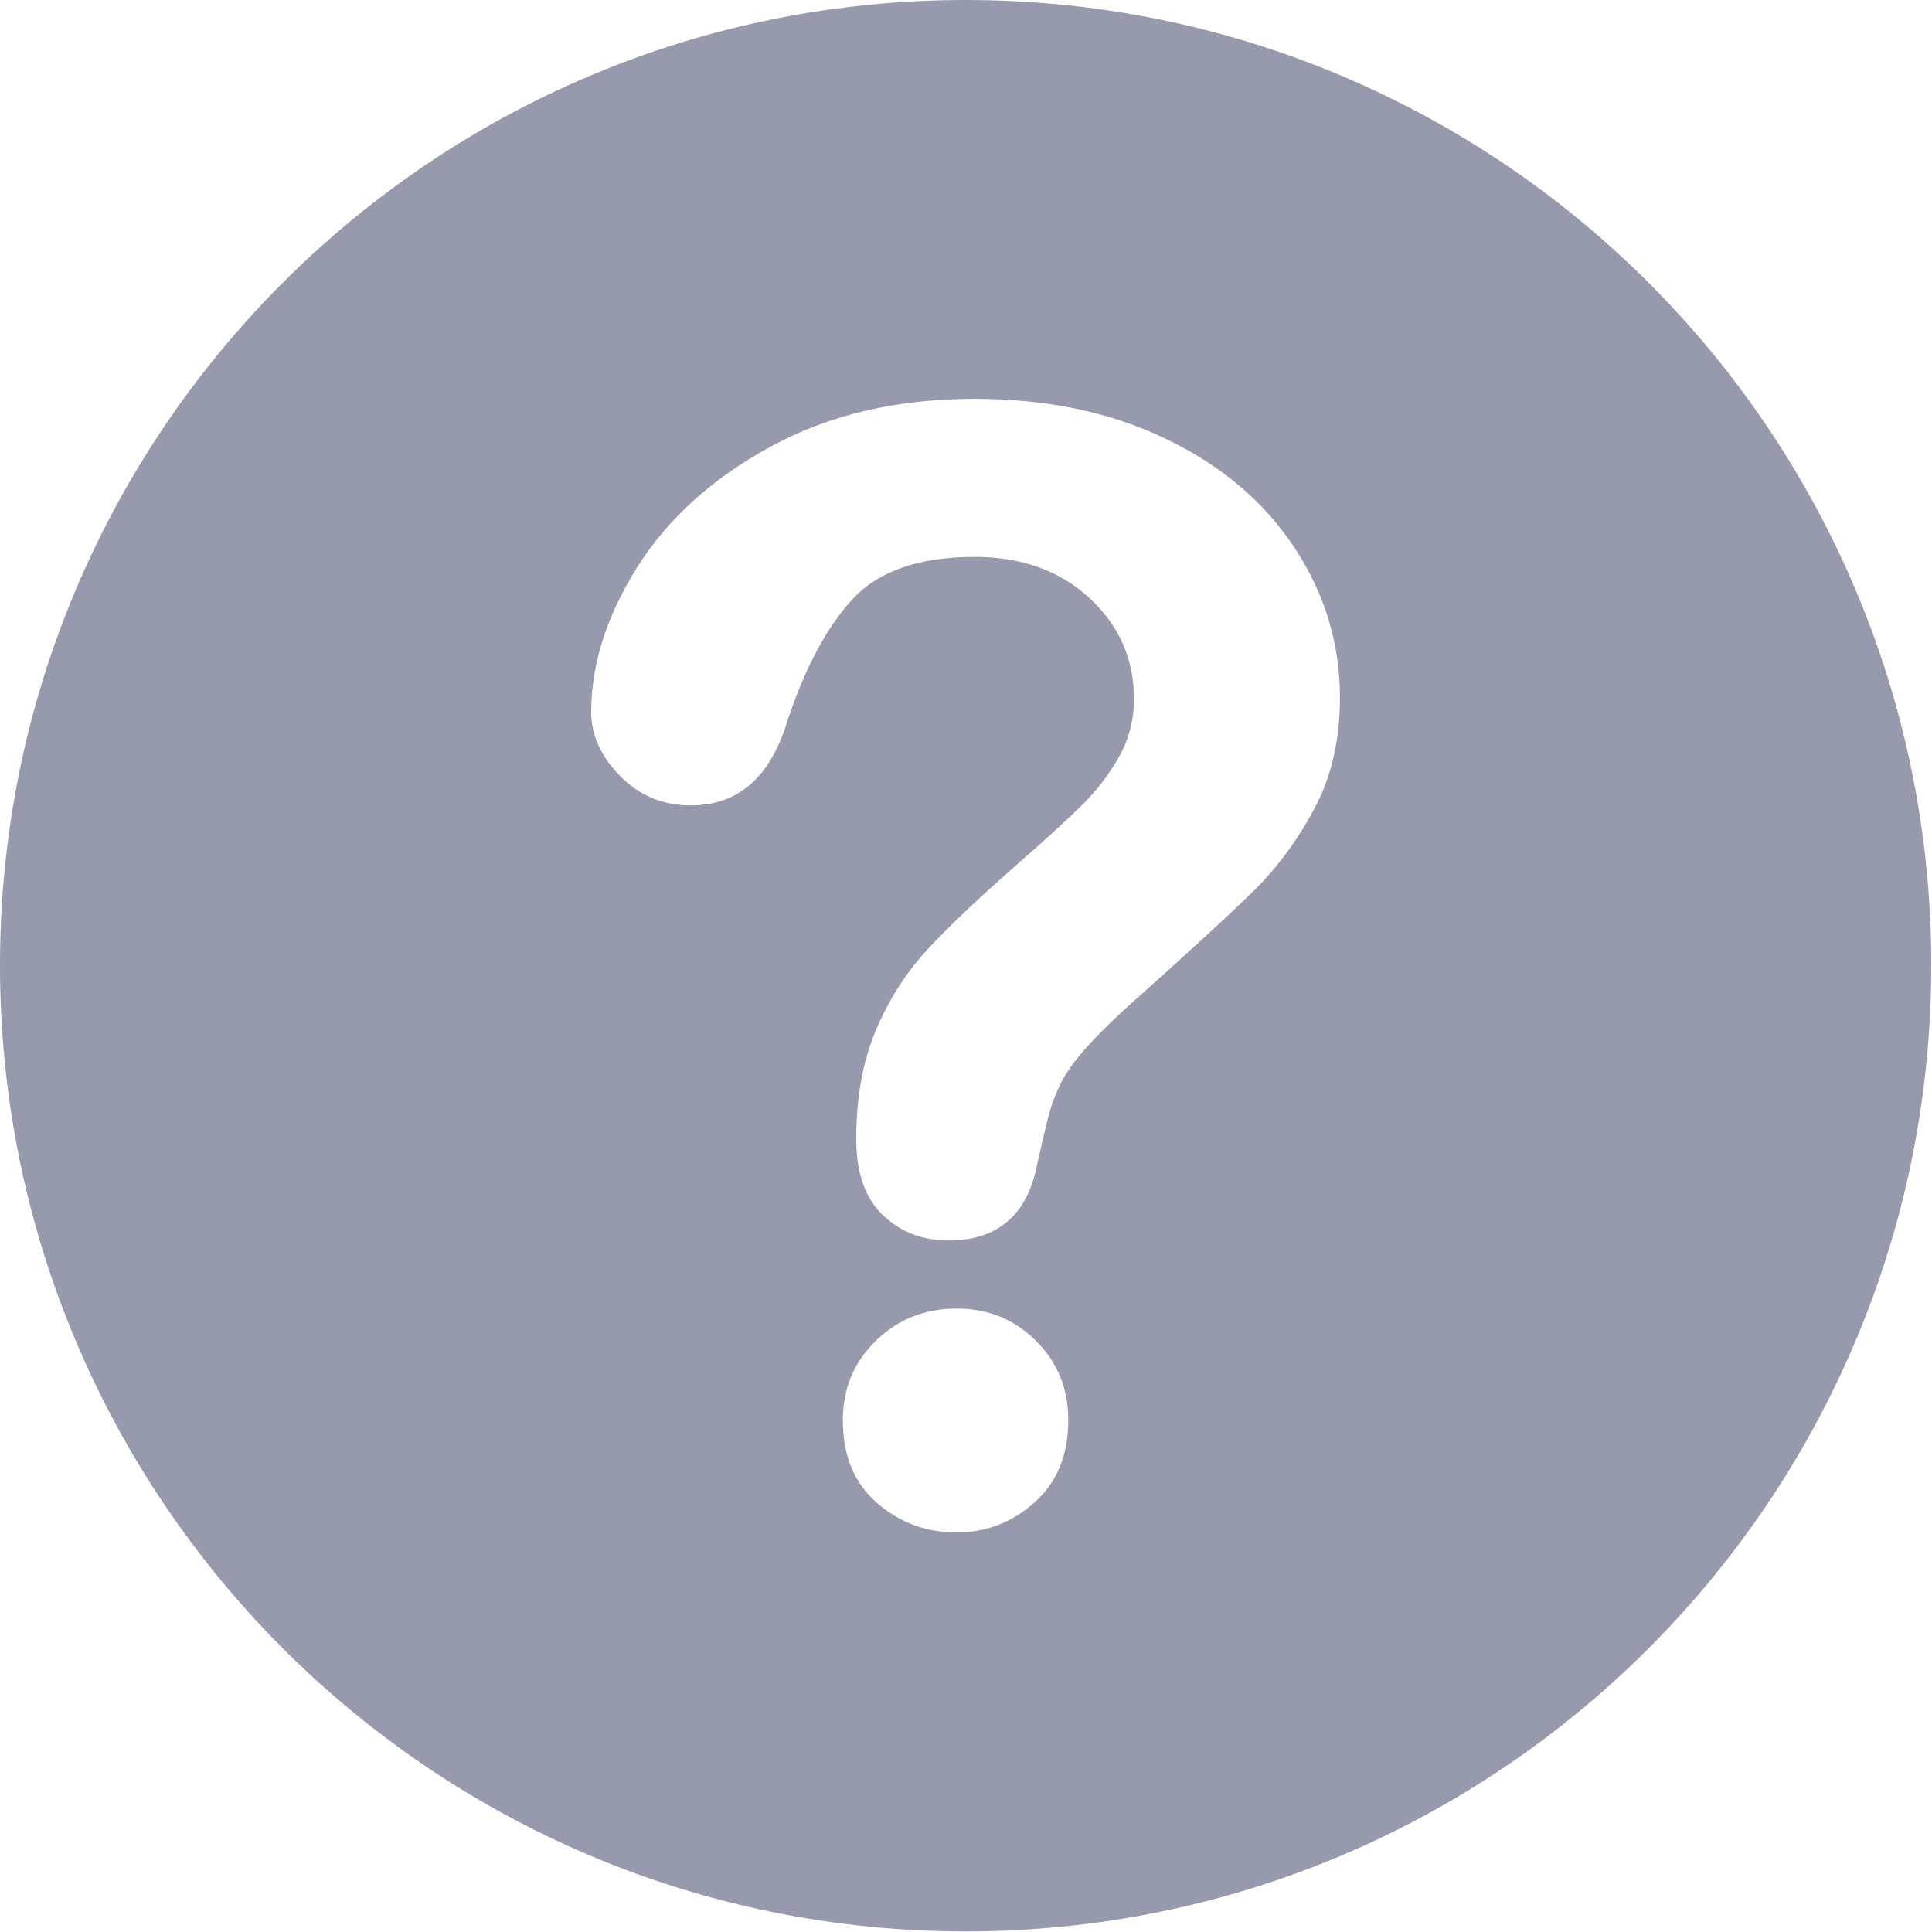 <svg xmlns="http://www.w3.org/2000/svg" width="16" height="16" viewBox="0 0 16 16">
    <g fill="none" fill-rule="evenodd">
        <g>
            <g>
                <g>
                    <path d="M0 0H16V16H0z" transform="translate(-1195, -244) translate(205, 82) translate(990, 162)"/>
                    <path fill="#9799AC" fill-rule="nonzero" d="M7.997 0C3.582 0 0 3.577 0 7.993c0 4.42 3.582 8.002 7.997 8.002 4.418 0 7.997-3.582 7.997-8.002C15.994 3.577 12.415 0 7.997 0zm.57 12.443c-.186.165-.4.248-.645.248-.252 0-.472-.081-.66-.245-.188-.163-.282-.391-.282-.685 0-.26.091-.48.273-.657.182-.178.405-.267.67-.267.26 0 .479.09.657.267.178.178.267.397.267.657 0 .29-.094.517-.28.682zm2.316-5.742c-.142.265-.312.493-.509.685-.196.193-.548.516-1.057.97-.14.129-.253.242-.338.339-.084.097-.147.186-.189.266-.041.081-.073.162-.096.242-.022.08-.056.223-.102.425-.079.43-.325.645-.738.645-.215 0-.396-.07-.543-.21-.146-.141-.22-.35-.22-.627 0-.347.054-.648.162-.902.107-.255.25-.478.427-.67.178-.192.418-.42.72-.685.264-.232.456-.406.573-.524.118-.118.217-.25.298-.394.08-.145.12-.302.12-.471 0-.33-.122-.61-.368-.837-.246-.227-.564-.341-.952-.341-.455 0-.79.115-1.005.344-.215.23-.396.567-.545 1.014-.141.467-.408.7-.8.7-.232 0-.427-.081-.586-.244-.16-.163-.239-.34-.239-.53 0-.393.126-.791.378-1.194.253-.403.62-.737 1.104-1.001.484-.265 1.048-.398 1.693-.398.6 0 1.128.111 1.587.333.459.22.813.521 1.064.902.25.38.375.793.375 1.24 0 .35-.071.659-.214.923z" transform="translate(-1195, -244) translate(205, 82) translate(990, 162)"/>
                </g>
            </g>
        </g>
    </g>
</svg>

